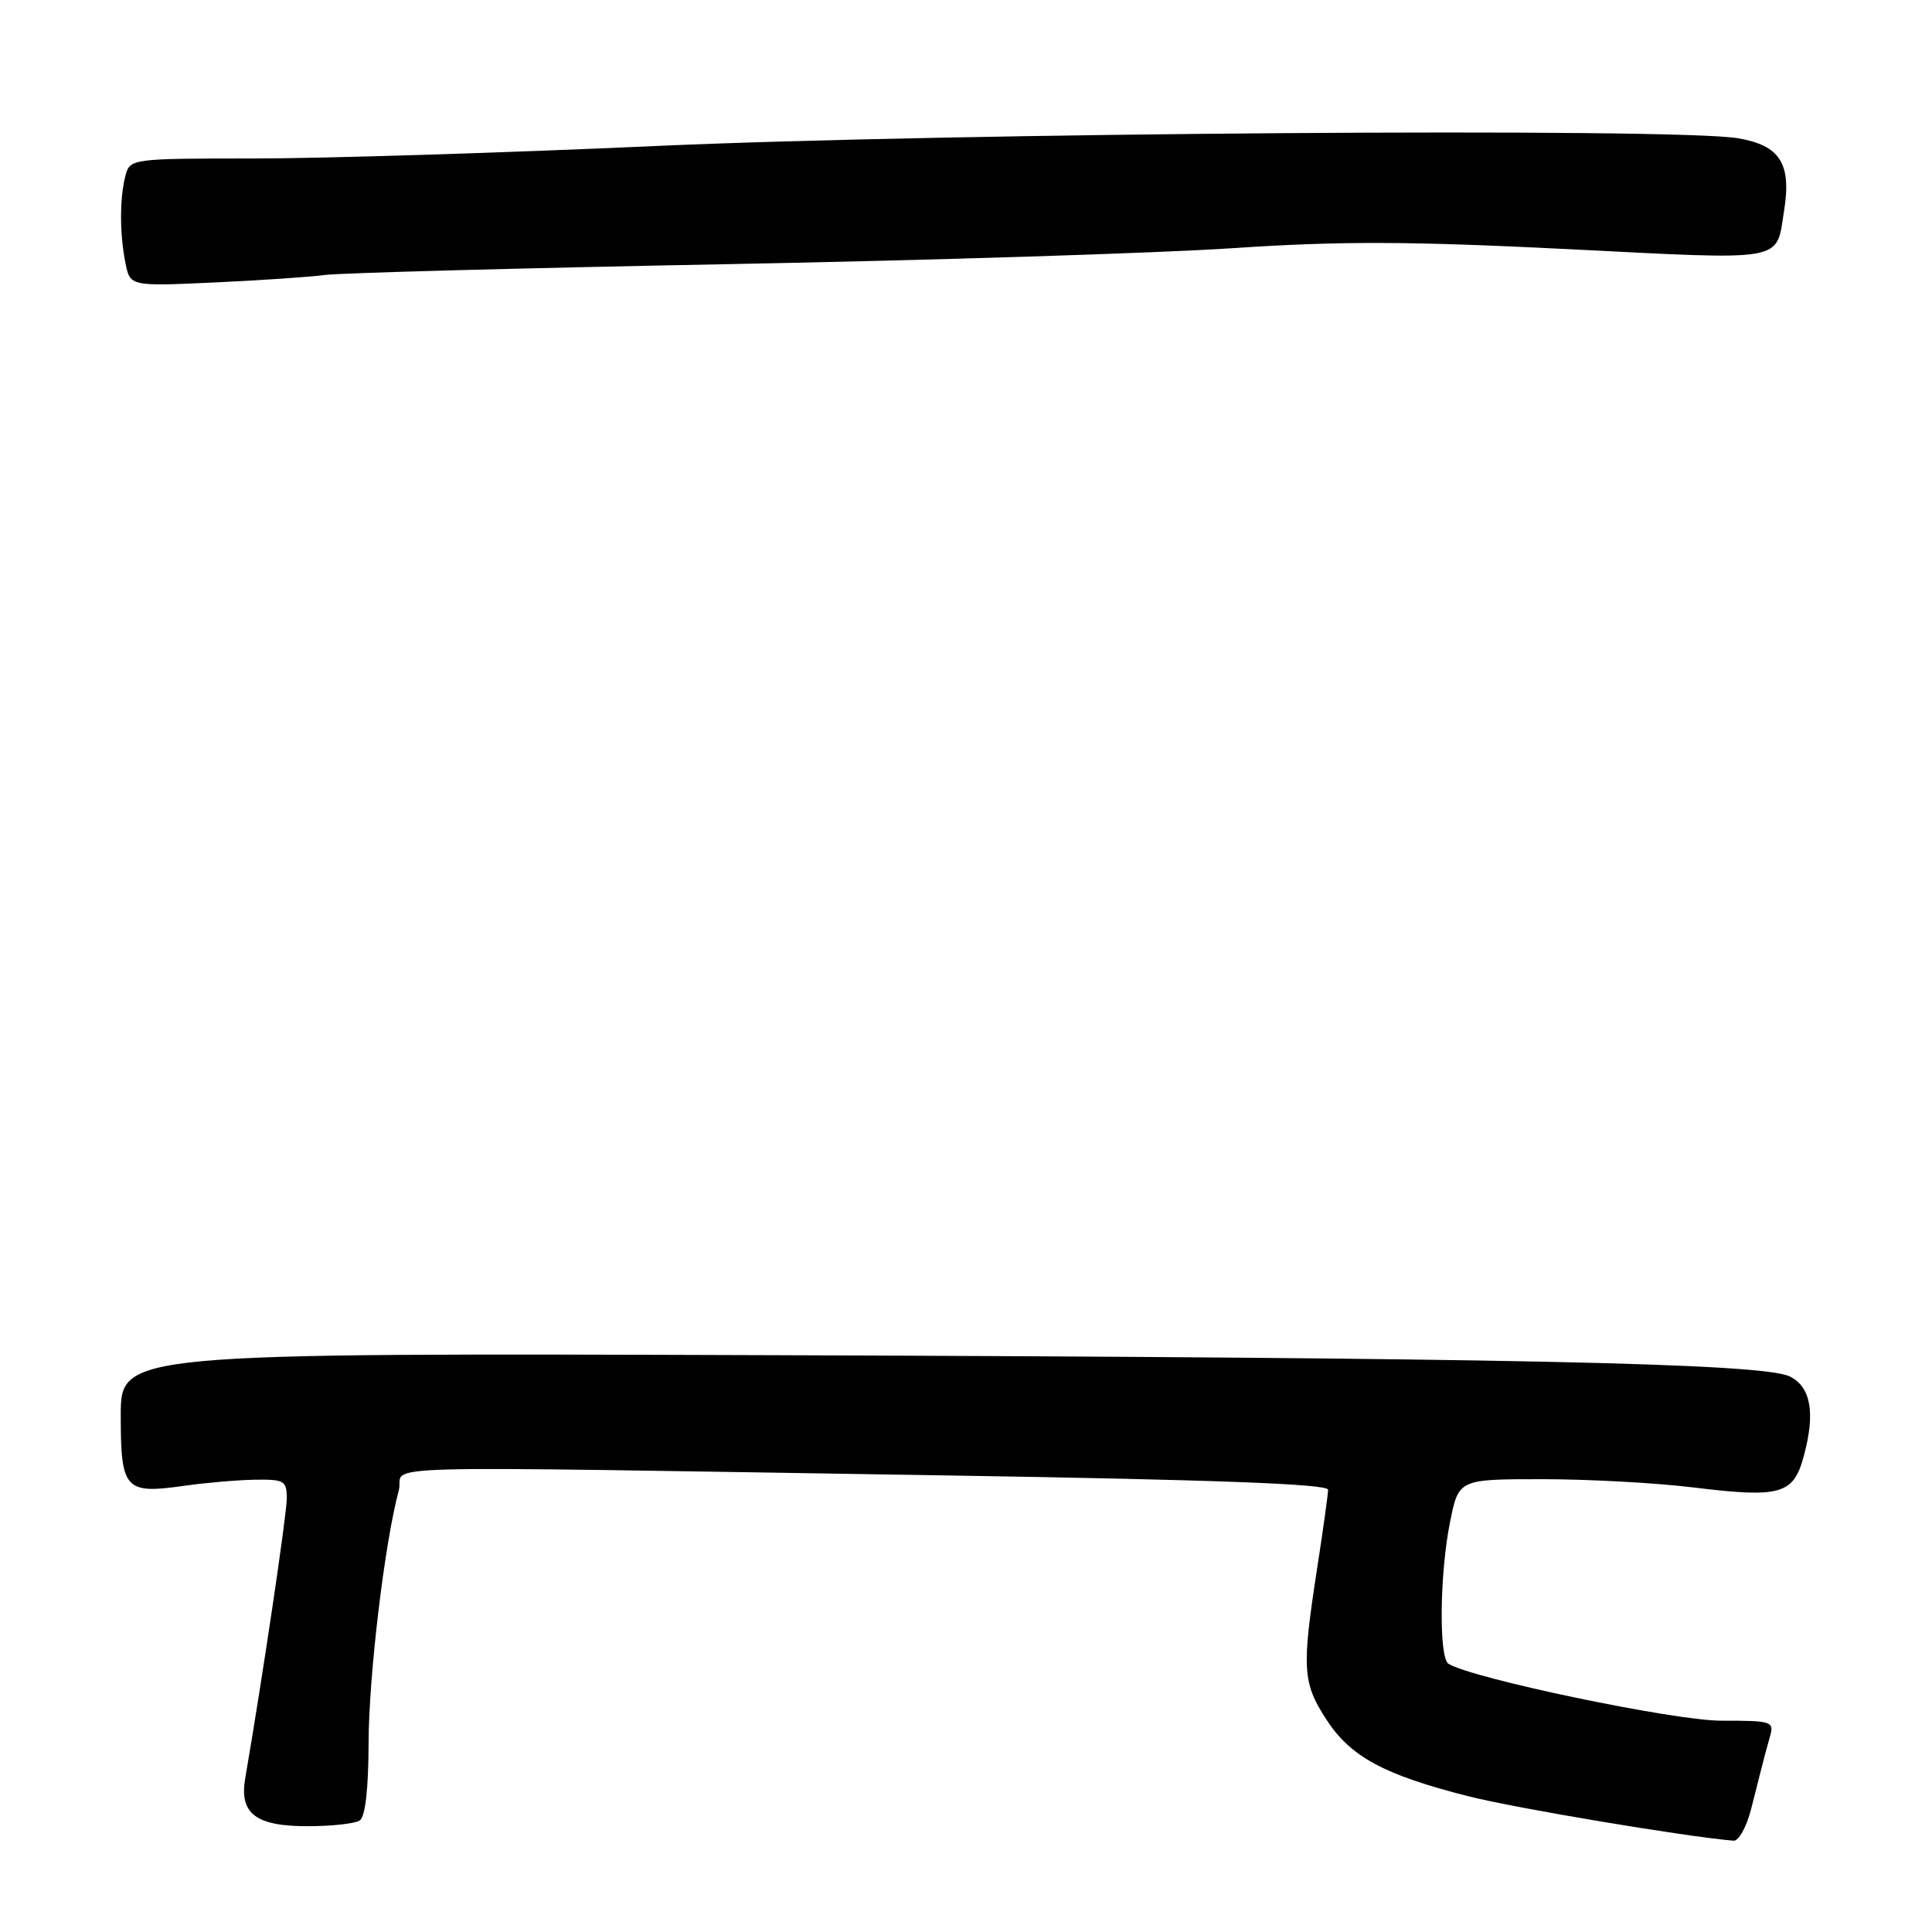 <?xml version="1.0" encoding="UTF-8" standalone="no"?>
<!DOCTYPE svg PUBLIC "-//W3C//DTD SVG 1.1//EN" "http://www.w3.org/Graphics/SVG/1.1/DTD/svg11.dtd" >
<svg xmlns="http://www.w3.org/2000/svg" xmlns:xlink="http://www.w3.org/1999/xlink" version="1.1" viewBox="0 0 256 256">
 <g >
 <path fill="currentColor"
d=" M 232.02 239.75 C 232.62 237.41 233.28 234.82 233.48 234.00 C 233.68 233.18 234.13 231.49 234.49 230.25 C 235.12 228.07 234.92 228.00 228.07 228.00 C 221.83 228.00 195.11 222.42 191.93 220.46 C 190.64 219.66 190.76 208.51 192.14 201.67 C 193.28 196.00 193.28 196.00 204.39 196.00 C 210.50 196.00 219.48 196.49 224.34 197.09 C 235.96 198.51 237.64 198.04 239.02 192.91 C 240.56 187.22 239.95 183.77 237.16 182.39 C 233.59 180.62 198.93 179.89 102.75 179.57 C 16.00 179.28 16.00 179.28 16.00 187.59 C 16.00 197.36 16.56 197.99 24.30 196.89 C 27.16 196.48 31.41 196.11 33.75 196.07 C 37.66 196.01 38.00 196.20 38.00 198.55 C 38.00 200.65 34.77 222.41 32.49 235.65 C 31.69 240.32 33.90 242.00 40.82 241.98 C 43.94 241.98 47.02 241.64 47.66 241.23 C 48.40 240.76 48.82 237.09 48.84 231.00 C 48.85 222.14 50.97 204.37 52.84 197.50 C 53.79 194.00 45.07 194.24 125.25 195.50 C 160.93 196.07 175.99 196.63 175.98 197.40 C 175.97 198.01 175.31 202.78 174.50 208.00 C 172.48 221.08 172.60 222.99 175.74 227.83 C 178.96 232.79 183.39 235.18 194.59 238.02 C 200.89 239.61 223.45 243.39 229.71 243.90 C 230.38 243.96 231.42 242.09 232.02 239.75 Z  M 43.00 36.44 C 44.92 36.17 68.77 35.53 96.00 35.01 C 123.23 34.50 153.56 33.54 163.41 32.88 C 177.68 31.93 186.68 31.96 207.74 33.01 C 236.98 34.48 235.30 34.78 236.40 27.93 C 237.40 21.68 235.87 19.27 230.30 18.32 C 221.98 16.90 125.93 17.59 86.82 19.35 C 66.65 20.26 42.74 21.00 33.69 21.00 C 17.47 21.00 17.22 21.03 16.63 23.25 C 15.85 26.17 15.84 30.96 16.62 34.84 C 17.24 37.94 17.24 37.94 28.37 37.43 C 34.49 37.15 41.08 36.70 43.00 36.44 Z "/>
</g>
</svg>